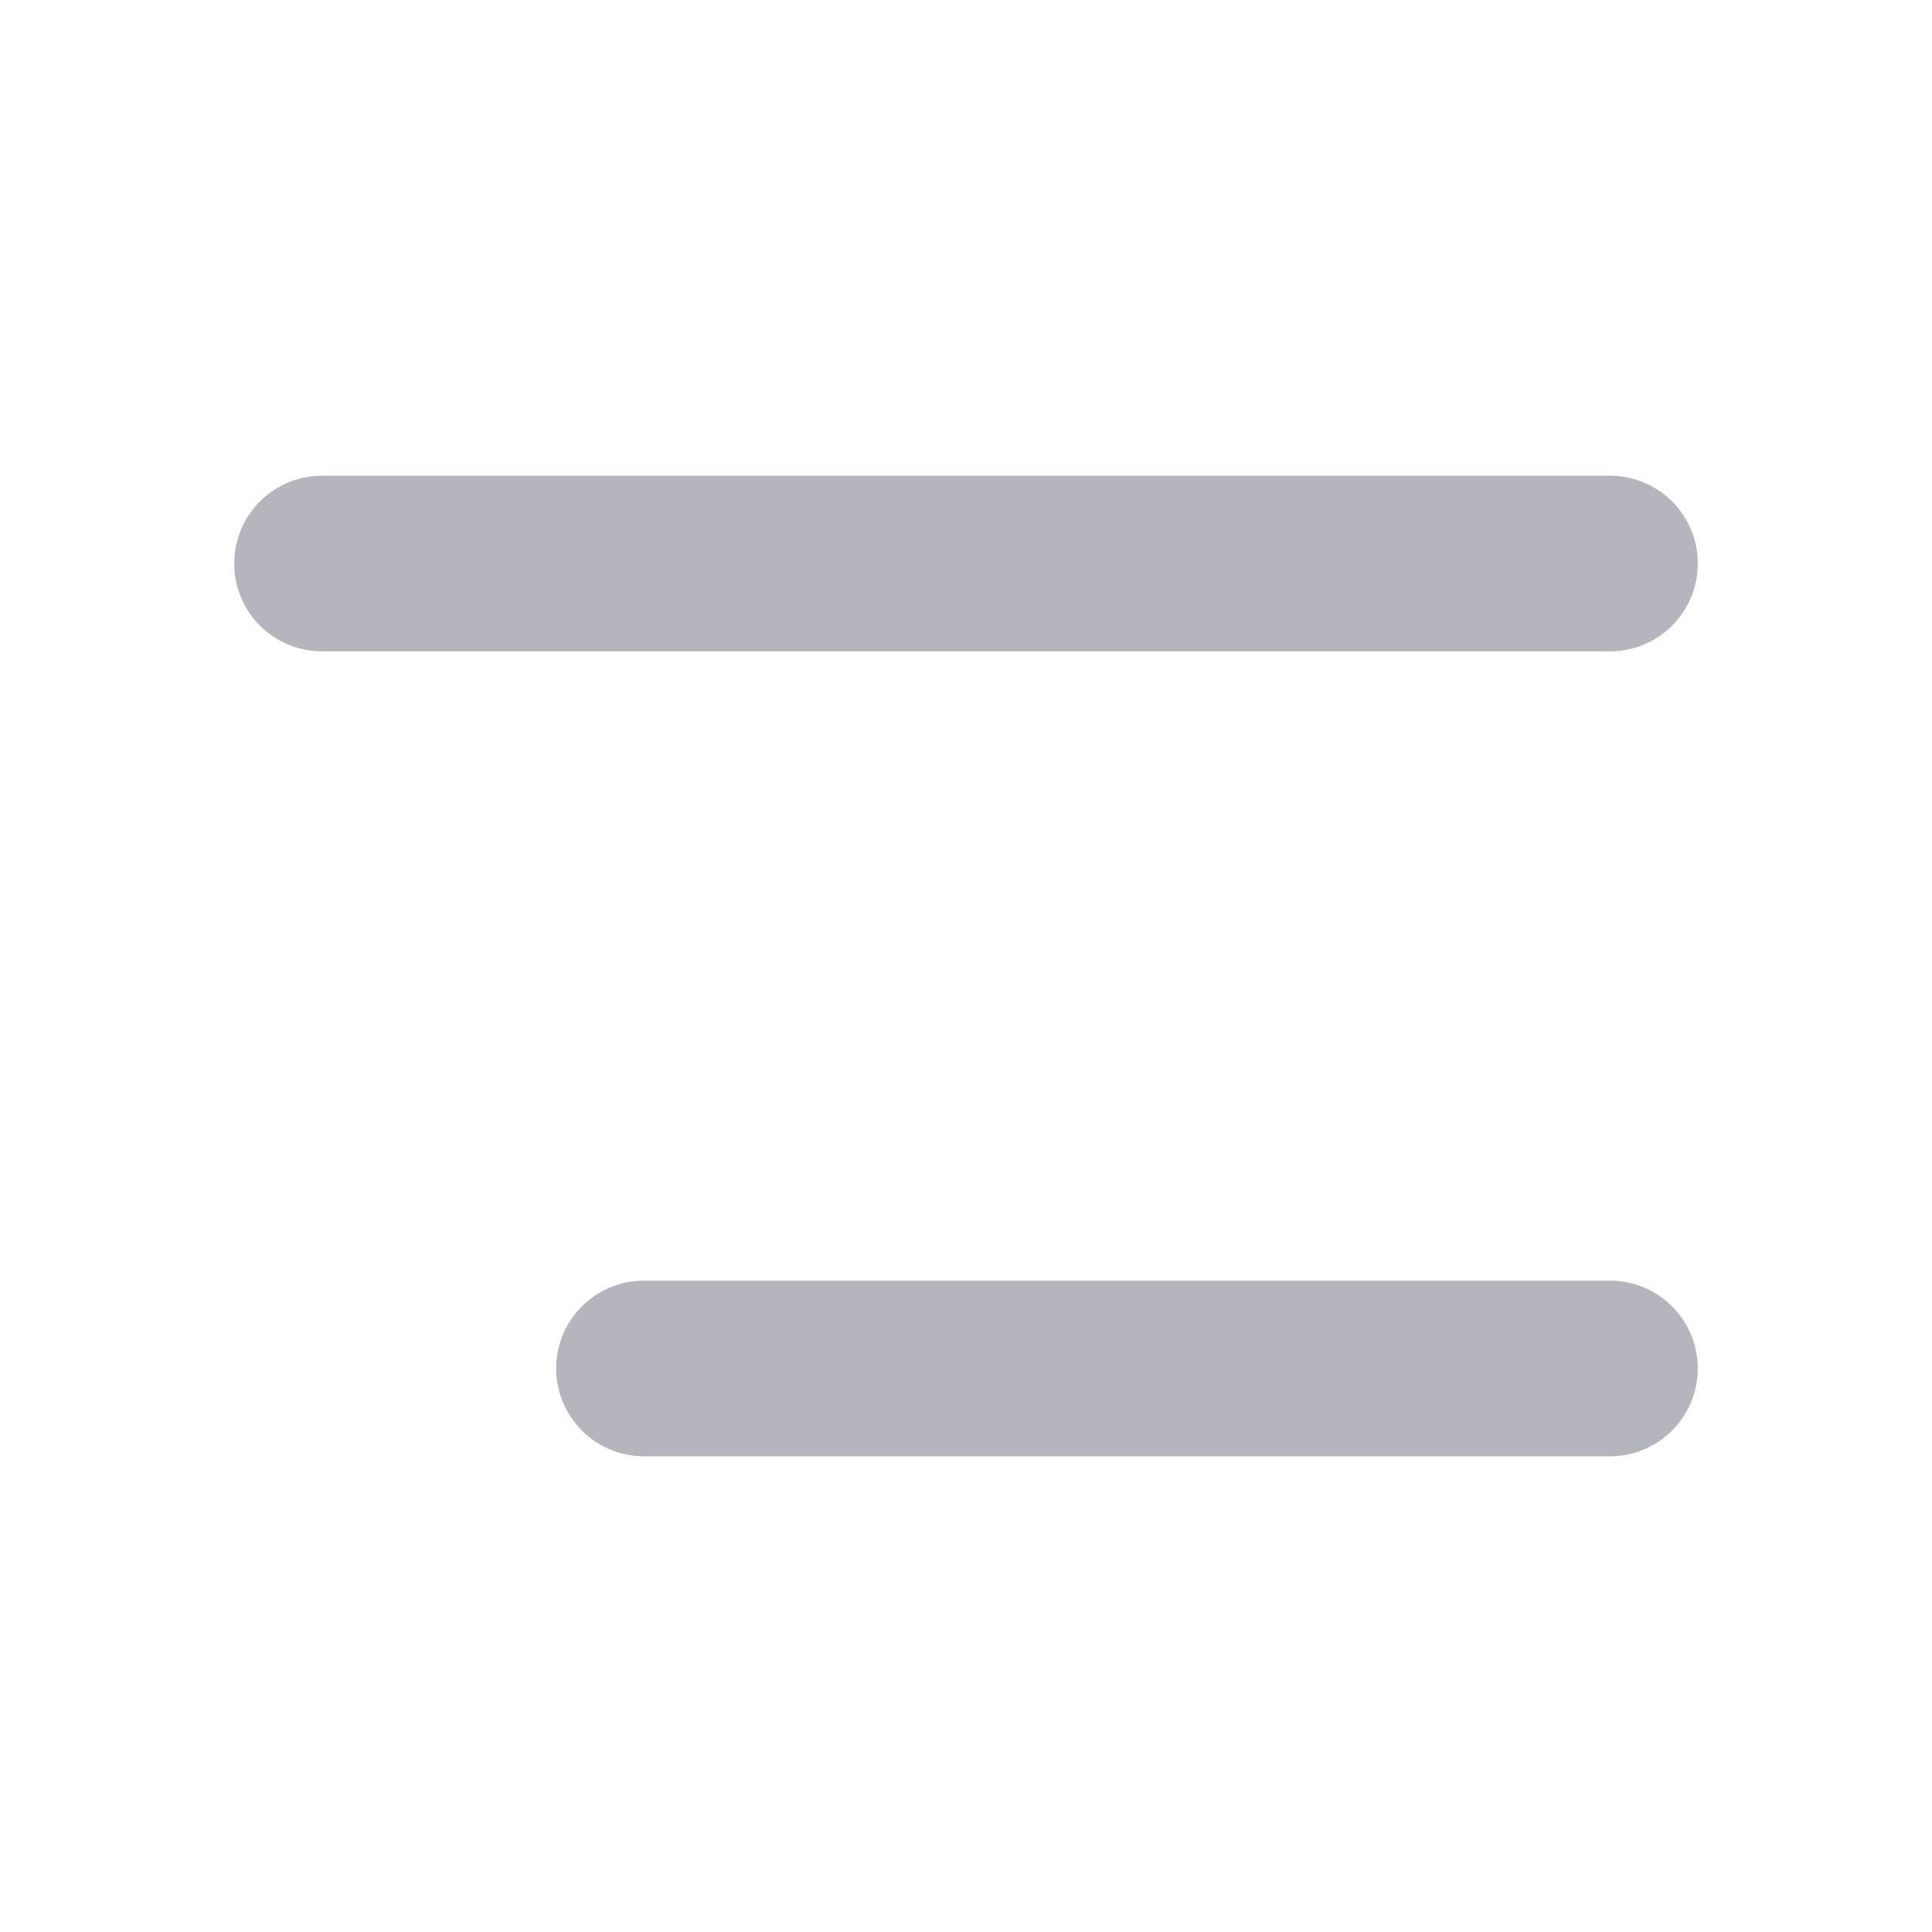 <svg width="22" height="22" viewBox="0 0 22 22" fill="none" xmlns="http://www.w3.org/2000/svg">
<path d="M3.667 6.417H18.333" stroke="#B5B5BD" stroke-width="2" stroke-linecap="round"/>
<path d="M7.333 15.583H18.333" stroke="#B5B5BD" stroke-width="2" stroke-linecap="round"/>
</svg>
